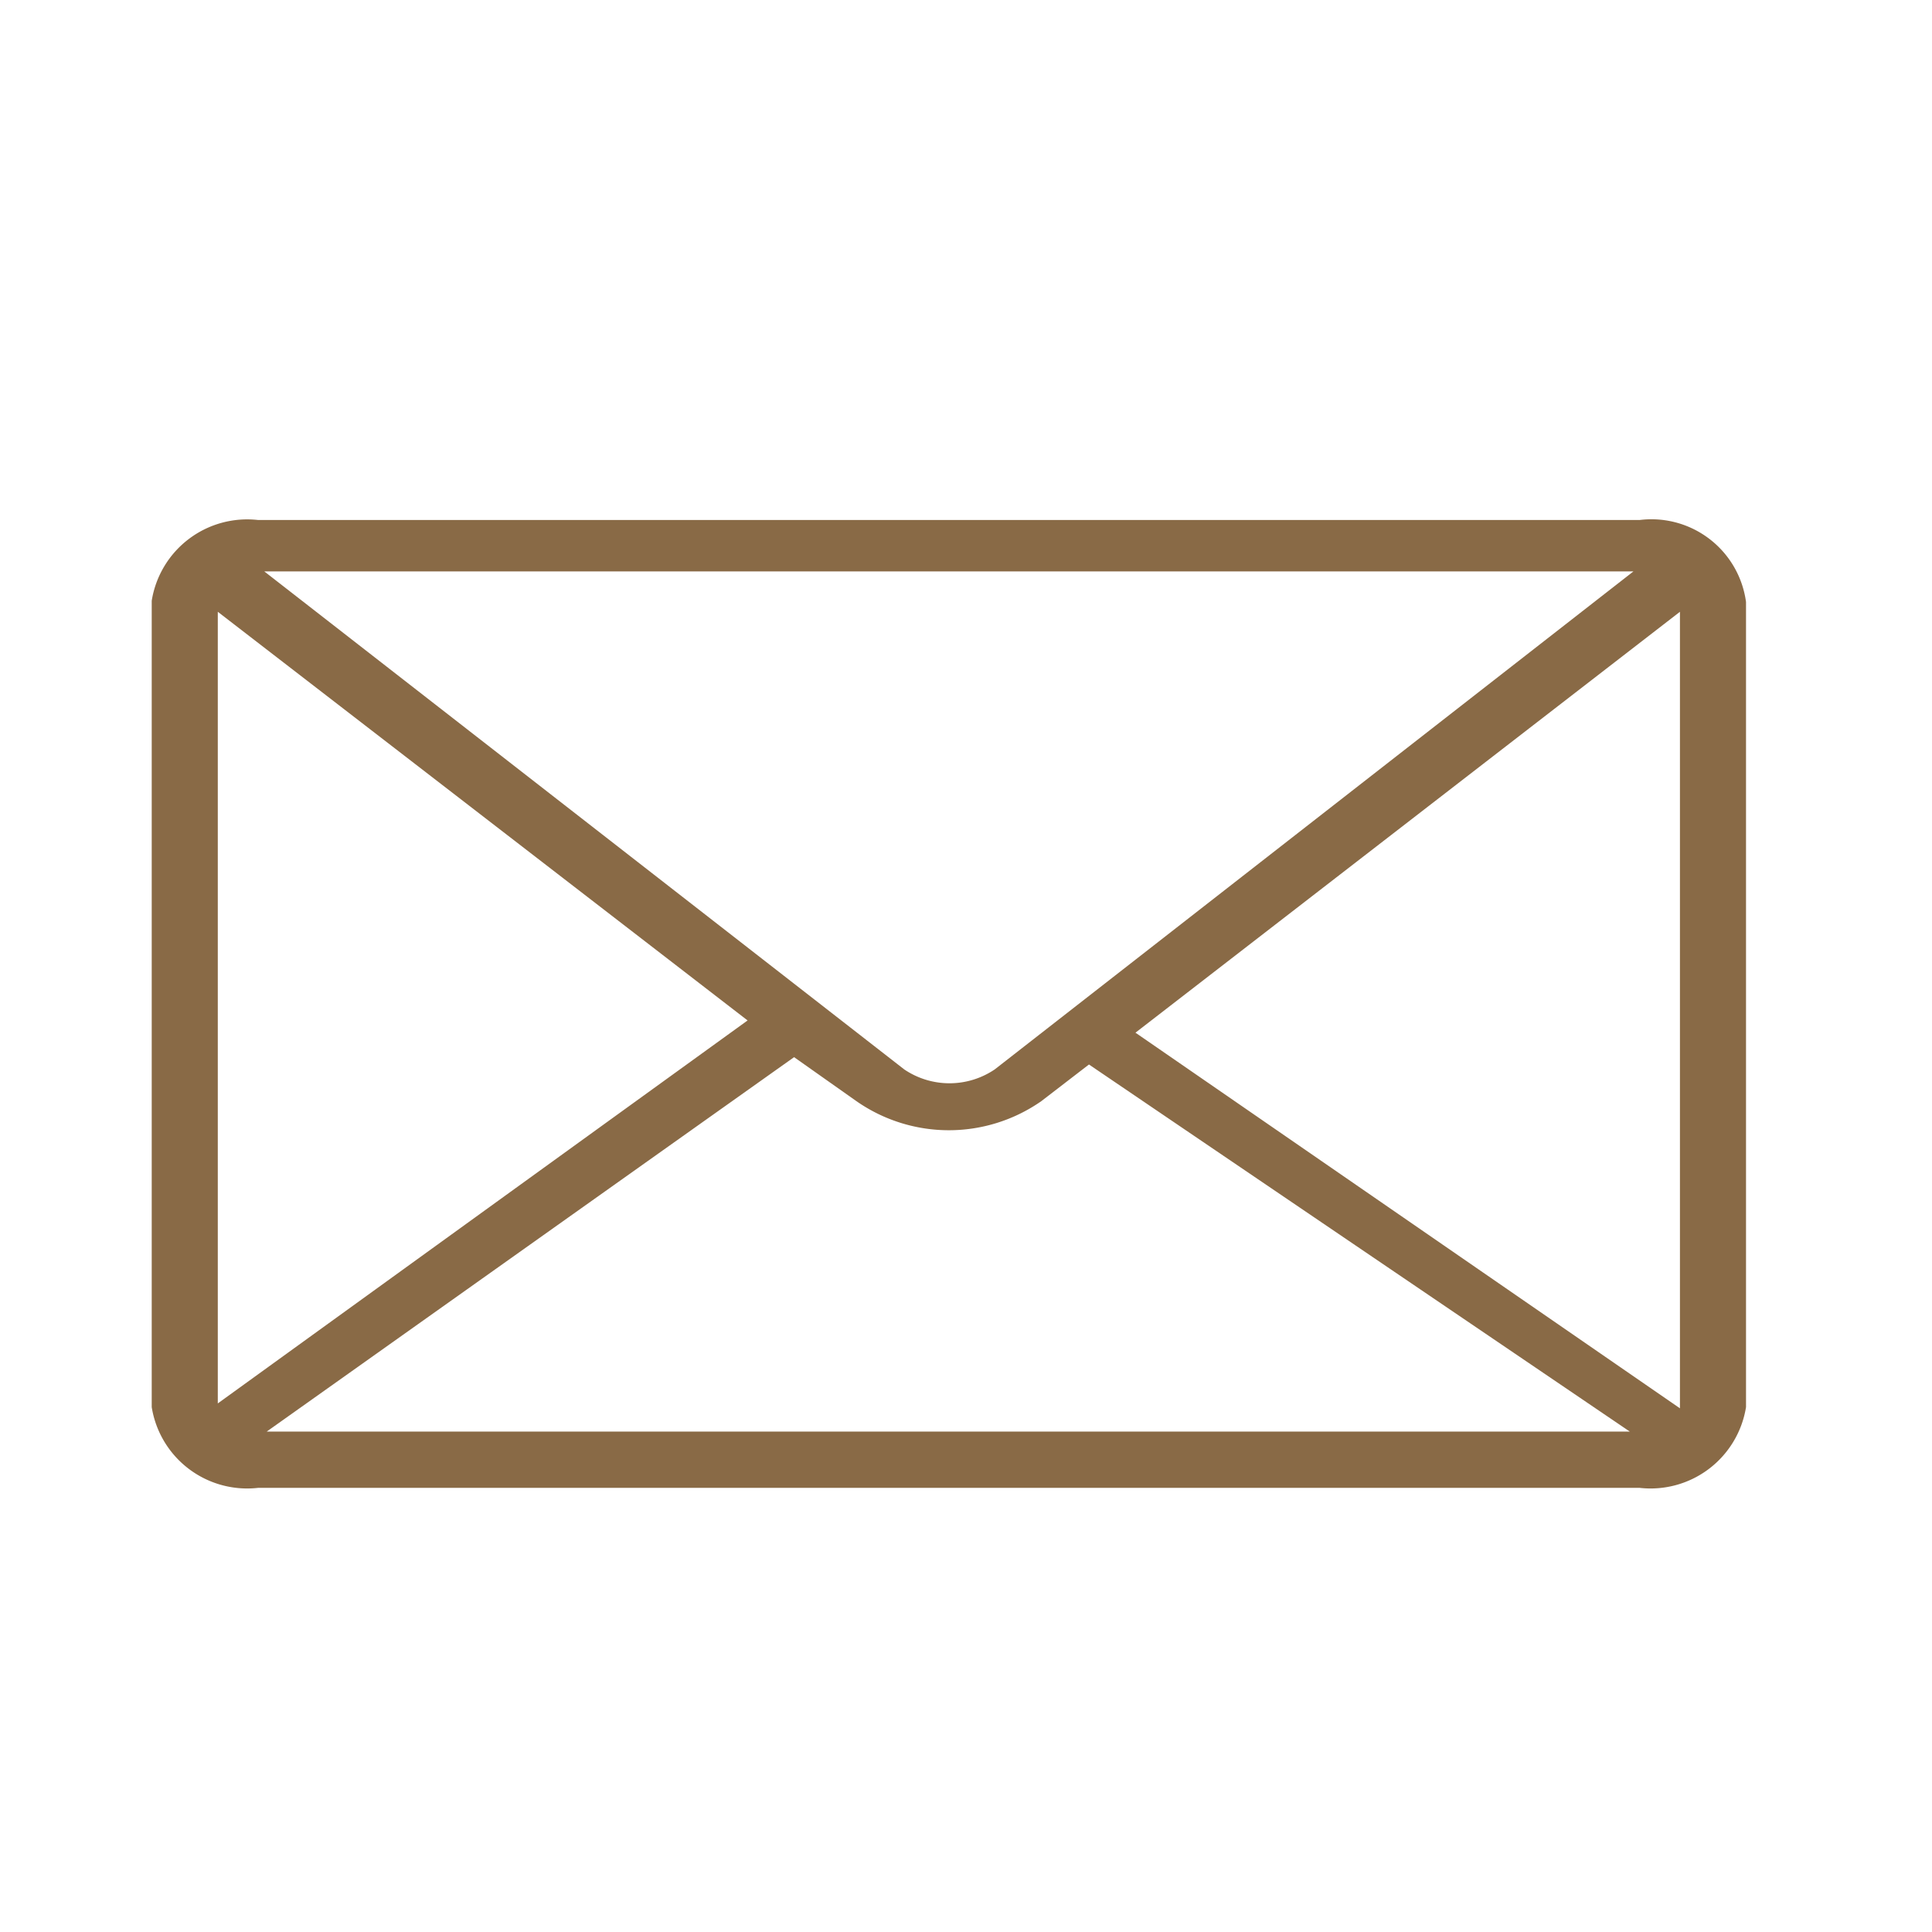 <svg xmlns="http://www.w3.org/2000/svg" viewBox="0 0 15.79 15.79"><defs><style>.cls-1{fill:#896a46;}.cls-2{fill:none;}</style></defs><title>tc0013</title><g id="레이어_2" data-name="레이어 2"><g id="Layer_1" data-name="Layer 1"><path class="cls-1" d="M13.4,4.25H2.11a.79.79,0,0,0-.87.66v6.59a.79.79,0,0,0,.87.66H13.4a.79.79,0,0,0,.87-.66V4.92A.78.78,0,0,0,13.4,4.25ZM1.78,5,6.11,8.34,1.78,11.47ZM8.13,8.74a.66.66,0,0,1-.74,0L2.16,4.67H13.35Zm-1.64-.1L7,9A1.32,1.32,0,0,0,8.51,9l.39-.3,4.42,3H2.18Zm2.79-.2L13.73,5v6.51Z"/><rect class="cls-2" width="15.79" height="15.79"/></g></g></svg>